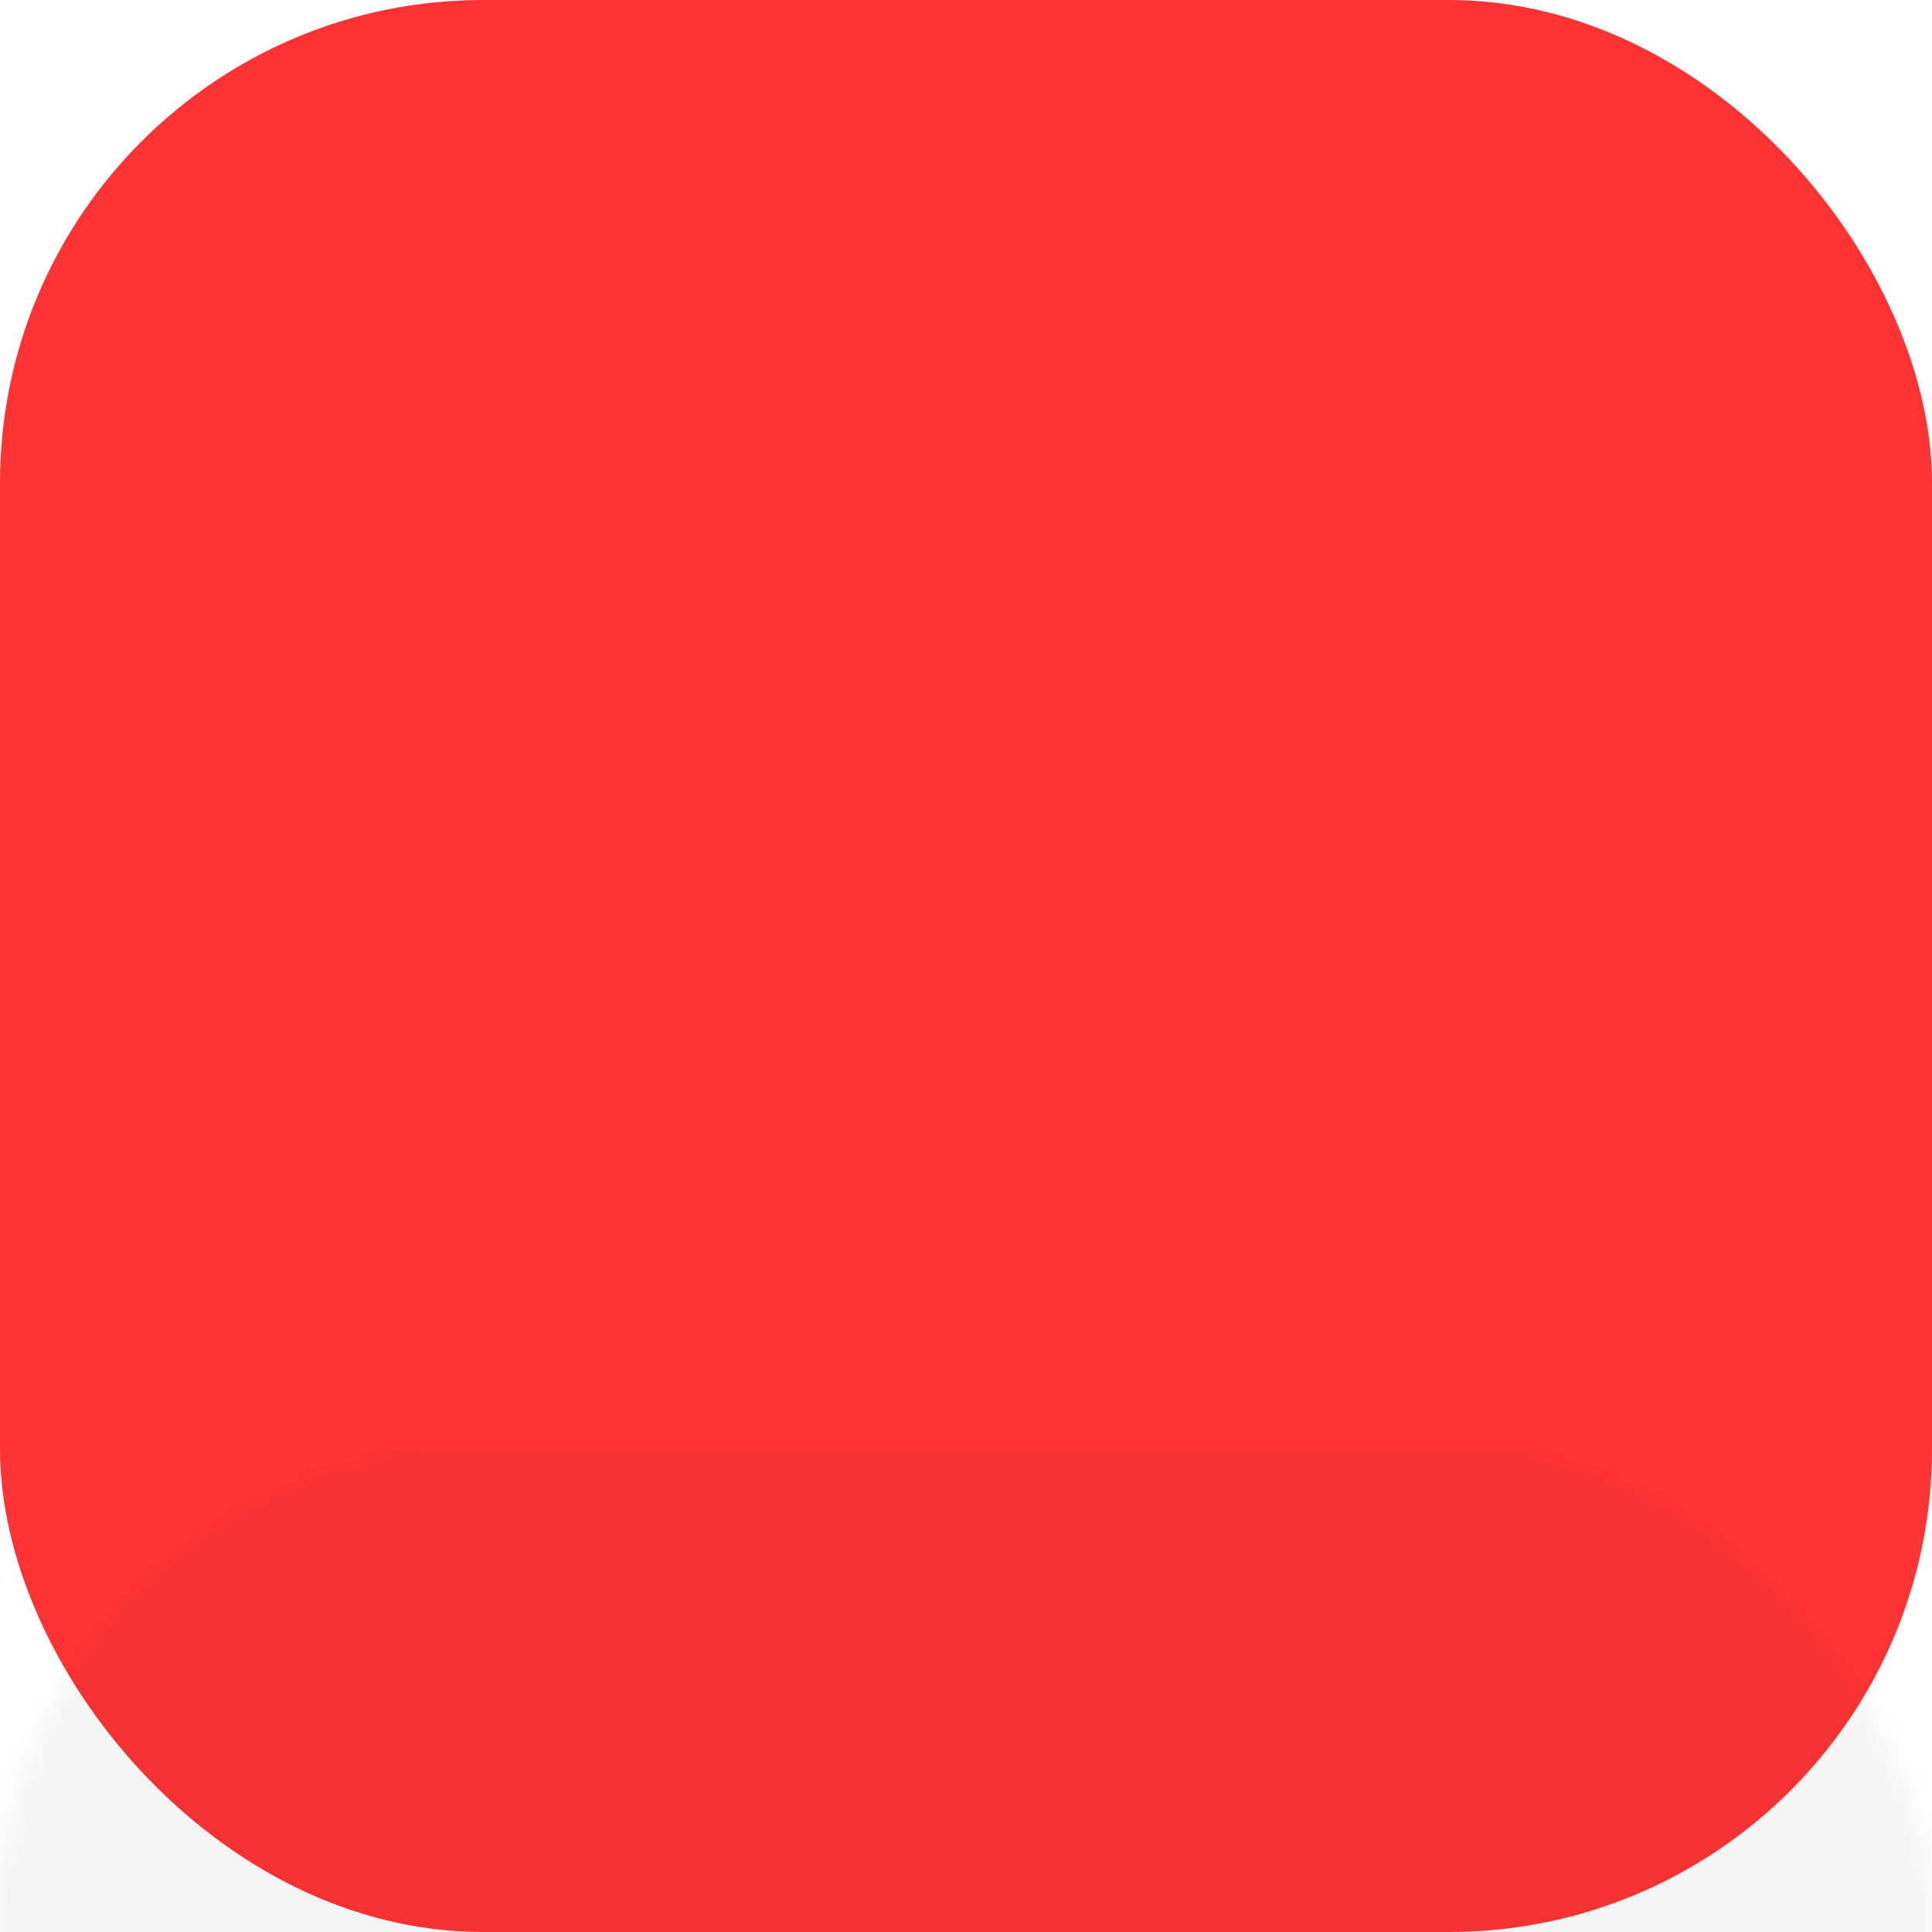<svg xmlns="http://www.w3.org/2000/svg" width="100" height="100">
	<rect x="0" y="0" width="100" height="100" rx="25" fill="#f33" opacity="1" />
	<defs>
		<mask id="shadow">
			<rect x="0" y="0" width="100" height="100" rx="25" fill="#fff" />
			<rect x="0" y="0" width="100" height="95" rx="25" fill="#000" />
		</mask>
	</defs>
	<g mask="url(#corners)">
		<rect mask="url(#shadow)" x="0" y="75" width="100" height="25" fill="#000" opacity="0.2" />
	</g>
</svg>